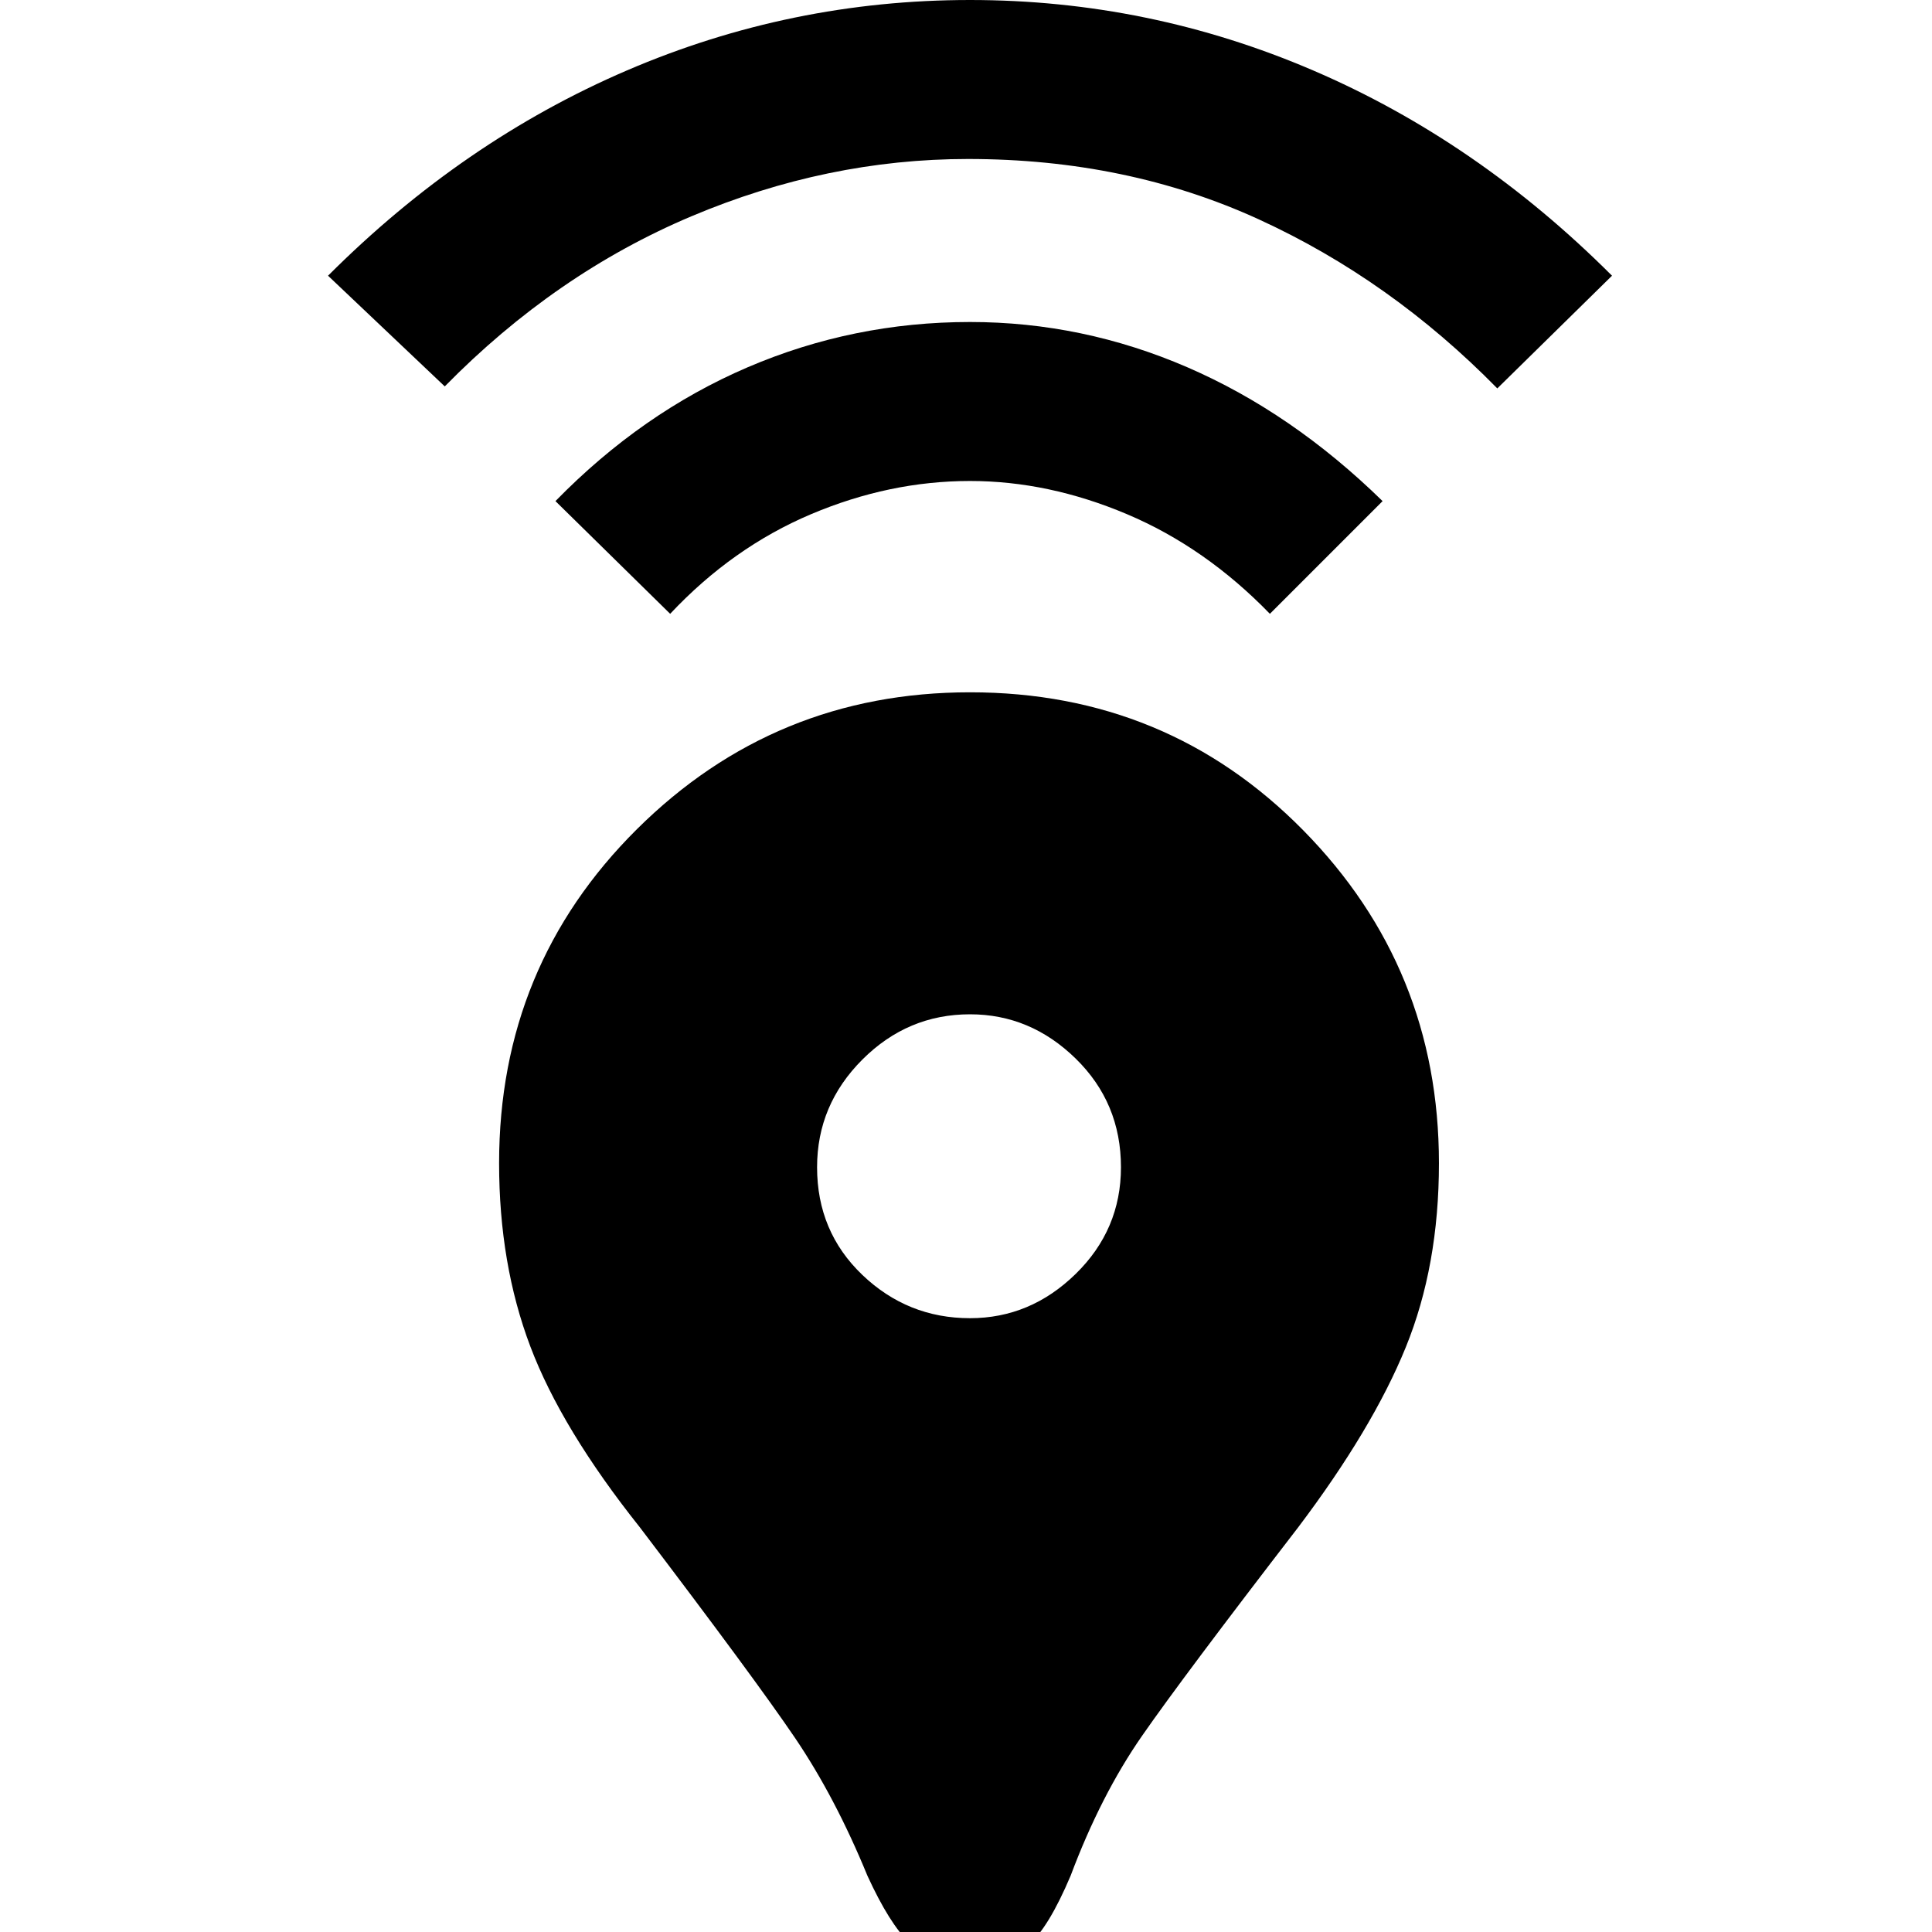 <svg xmlns="http://www.w3.org/2000/svg" height="48" width="48"><path d="M24.1 48.75Q23.1 48.75 22.6 48.275Q22.1 47.8 21.55 46.6Q20.75 44.65 19.75 43.175Q18.75 41.7 15.9 37.95Q13.95 35.5 13.175 33.45Q12.4 31.4 12.4 28.9Q12.4 24 15.825 20.6Q19.25 17.2 24.1 17.2Q29 17.2 32.375 20.625Q35.75 24.05 35.75 28.9Q35.75 31.45 34.925 33.475Q34.1 35.5 32.25 37.95Q29.4 41.65 28.375 43.125Q27.35 44.6 26.6 46.6Q26.05 47.9 25.55 48.325Q25.05 48.75 24.1 48.75ZM24.1 32.75Q25.6 32.75 26.725 31.65Q27.85 30.55 27.85 29Q27.85 27.4 26.725 26.3Q25.6 25.2 24.1 25.2Q22.55 25.2 21.425 26.325Q20.3 27.45 20.3 29Q20.3 30.6 21.425 31.675Q22.55 32.75 24.1 32.75ZM16.65 15.25 13.8 12.45Q15.95 10.25 18.575 9.125Q21.2 8 24.1 8Q26.9 8 29.5 9.125Q32.1 10.25 34.35 12.45L31.55 15.25Q29.95 13.6 28 12.775Q26.05 11.95 24.1 11.95Q22.1 11.95 20.15 12.775Q18.2 13.6 16.65 15.25ZM11.05 9.6 8.15 6.85Q11.5 3.5 15.575 1.75Q19.65 0 24.1 0Q28.55 0 32.625 1.75Q36.7 3.5 40.05 6.85L37.2 9.65Q34.55 6.95 31.275 5.45Q28 3.95 24.05 3.95Q20.55 3.95 17.175 5.375Q13.8 6.8 11.05 9.6Z"/></svg>